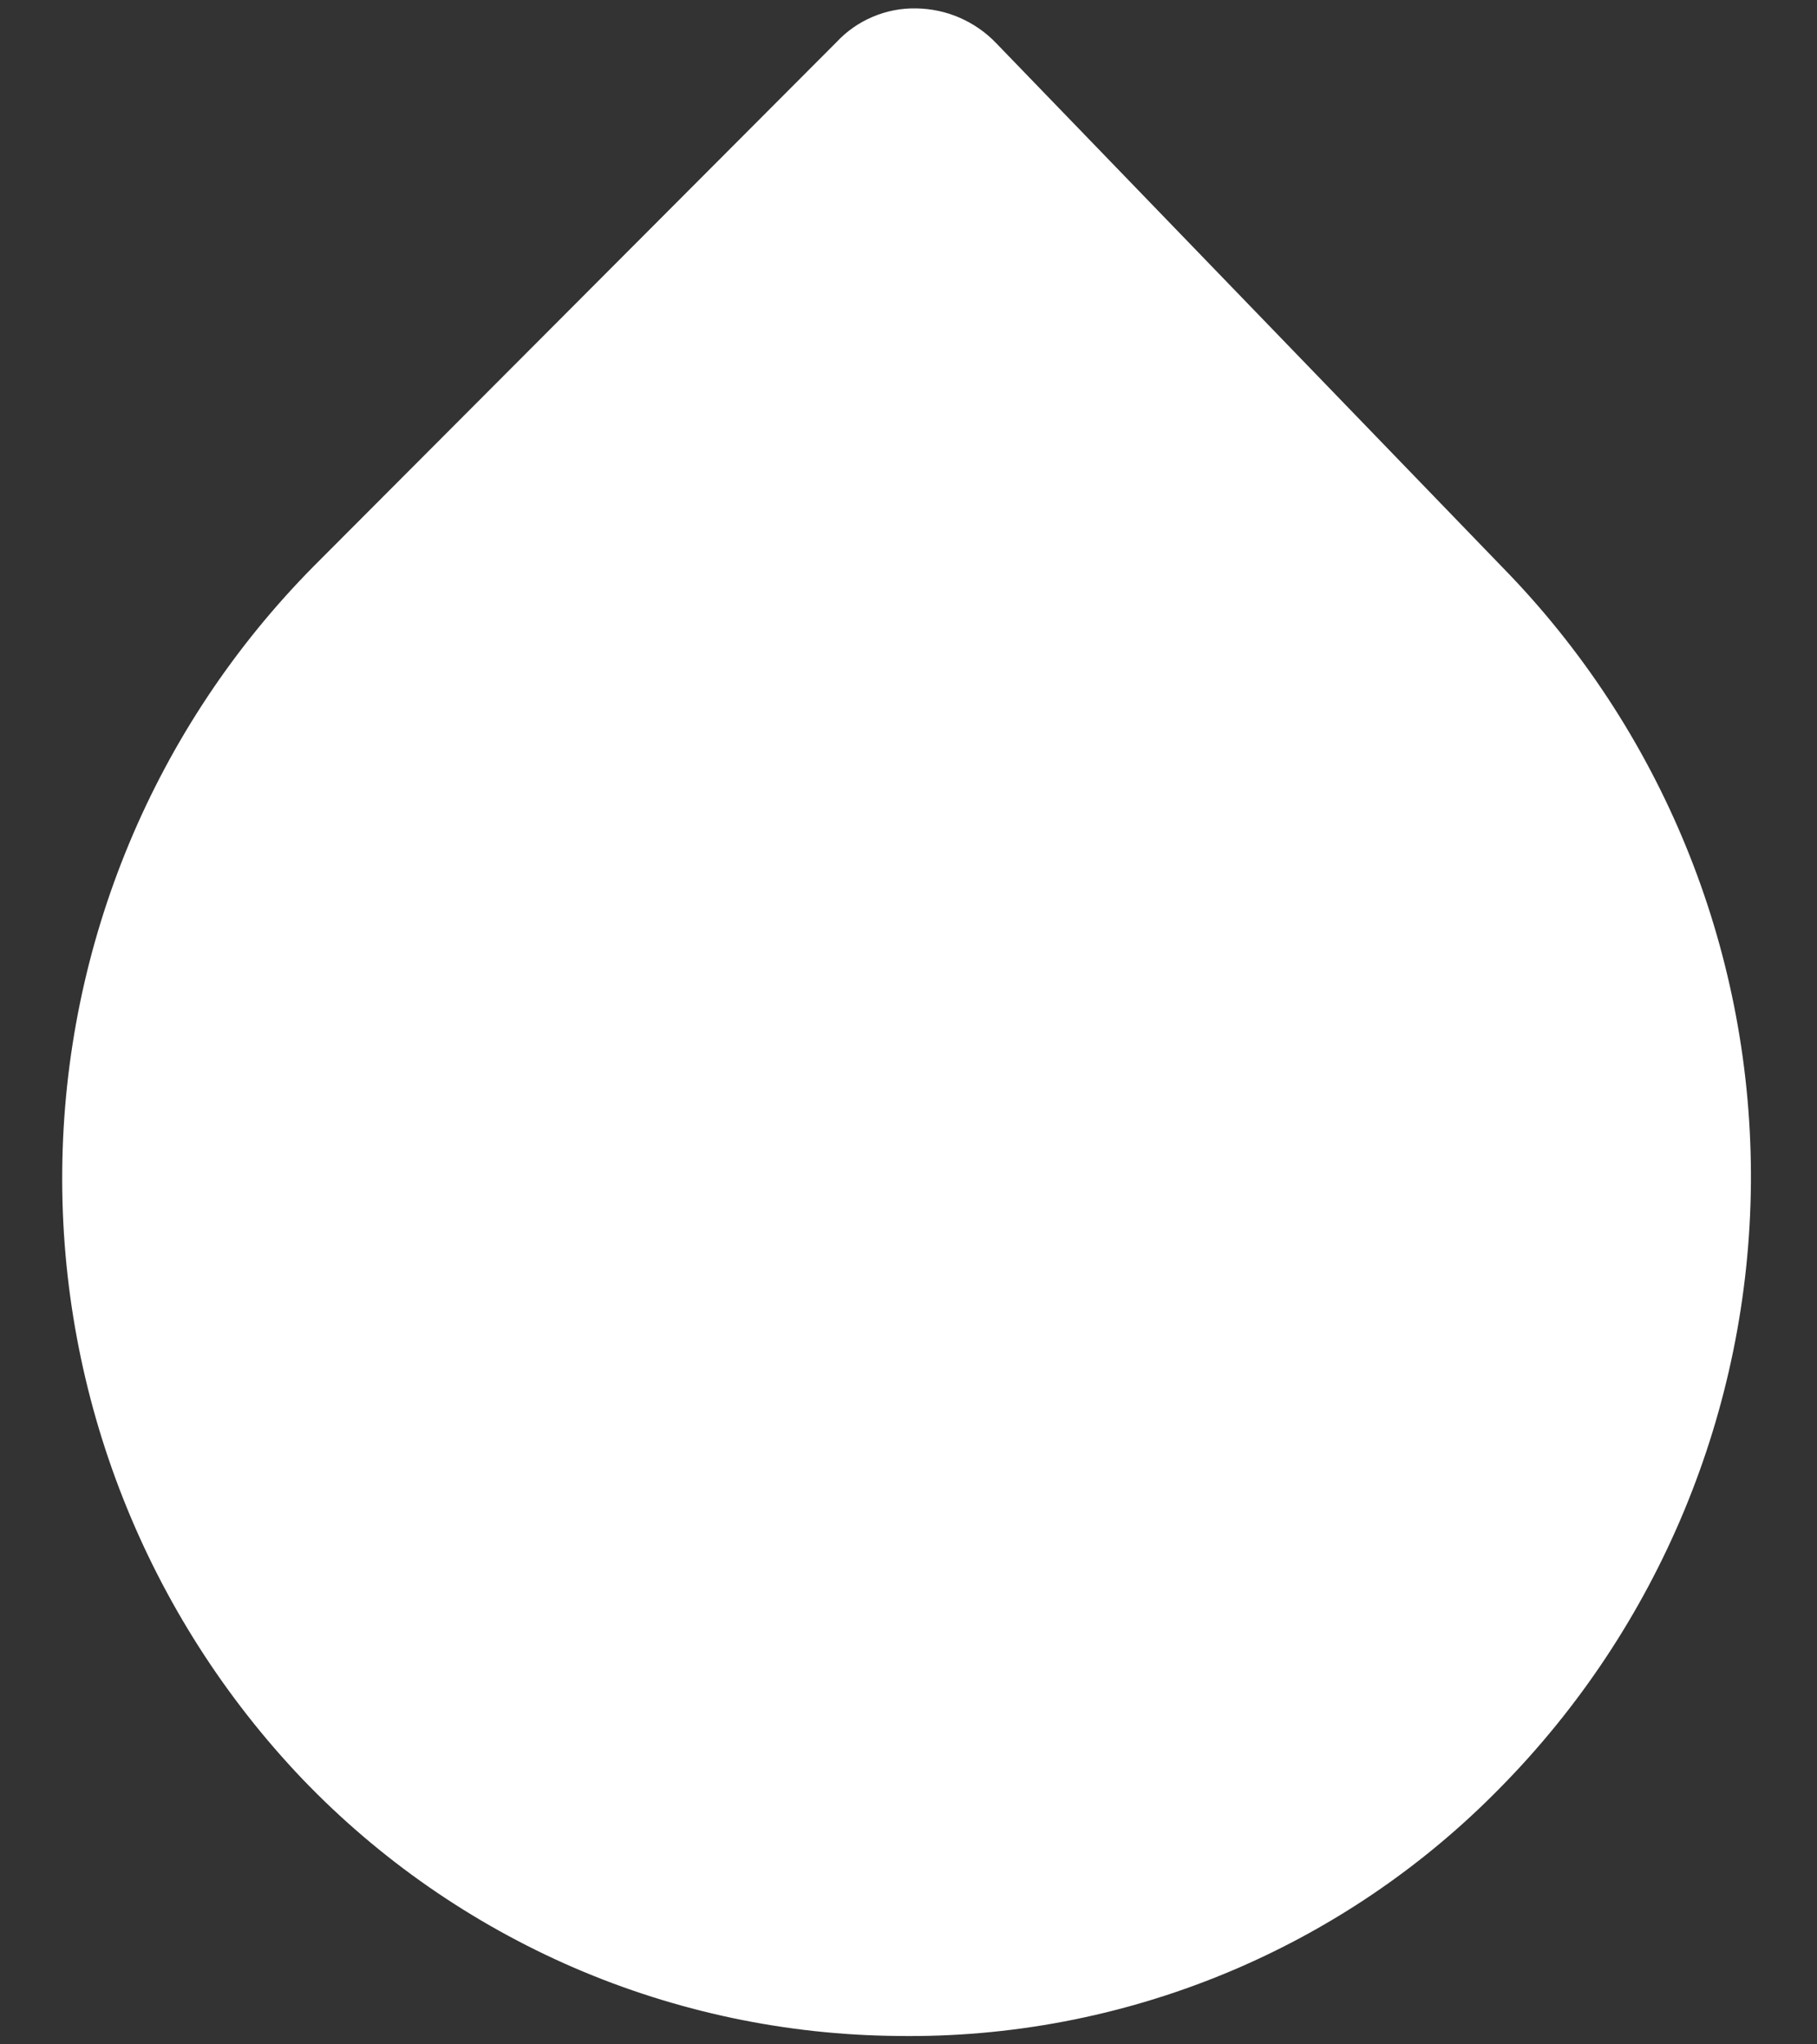 <svg width="16" height="18" viewBox="0 0 16 18" fill="none" xmlns="http://www.w3.org/2000/svg">
<rect x="0" y="0" width="16" height="18" fill="#333333" stroke="none"/>
<path d="M7.901 17.926C6.921 17.917 5.953 17.713 5.054 17.325C4.155 16.936 3.342 16.372 2.664 15.665C1.288 14.221 0.529 12.298 0.548 10.304C0.566 8.31 1.361 6.401 2.764 4.984L7.365 0.372C7.455 0.275 7.564 0.199 7.685 0.148C7.807 0.096 7.938 0.071 8.069 0.074C8.201 0.076 8.332 0.104 8.453 0.157C8.573 0.21 8.683 0.286 8.774 0.382L13.296 5.063C14.673 6.505 15.434 8.427 15.418 10.421C15.401 12.416 14.608 14.325 13.207 15.744C12.517 16.448 11.69 17.005 10.778 17.38C9.866 17.755 8.887 17.941 7.901 17.926Z" fill="white"/>
</svg>
